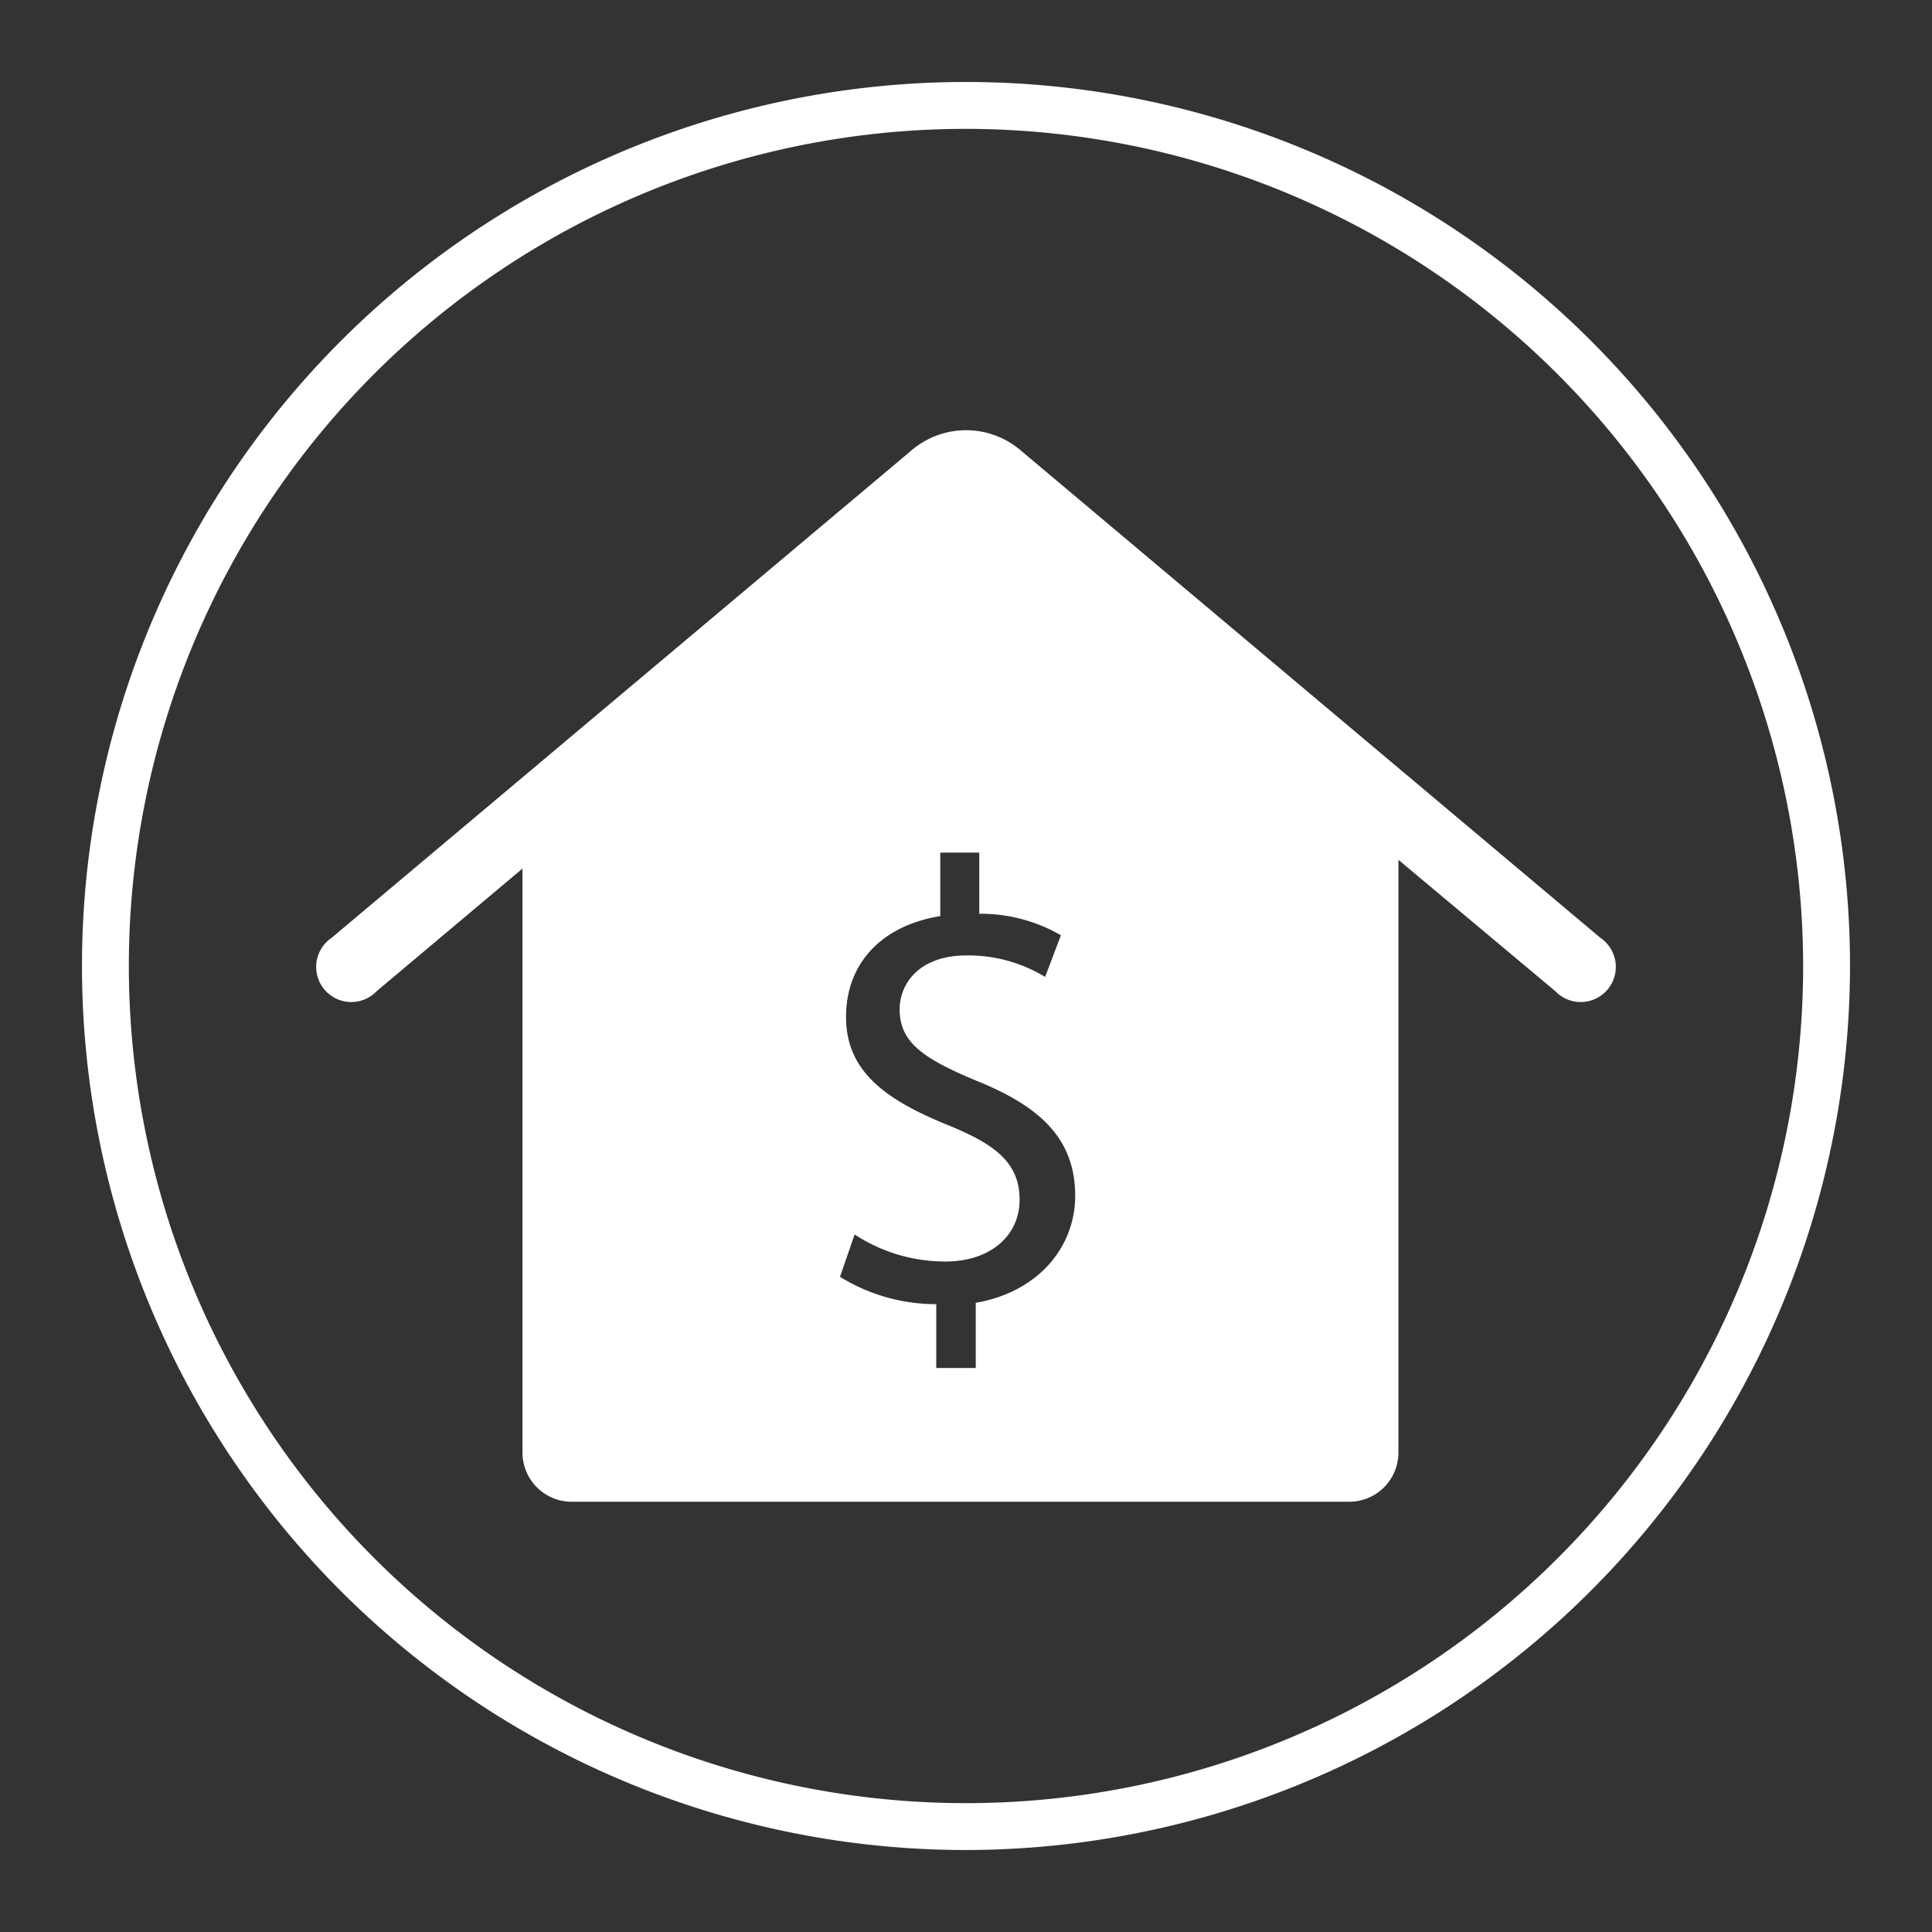 <svg xmlns="http://www.w3.org/2000/svg" viewBox="0 0 115 115"><rect x="0" y="0" width="115" height="115" fill="#333333" stroke="none"/><title>Dropdown icons</title><path d="M95.27,55.83l-34.49-29a5,5,0,0,0-6.55,0l-34.5,29A2.09,2.09,0,1,0,22.42,59l8.68-7.3V86.46A2.93,2.93,0,0,0,34,89.39H80.31a2.93,2.93,0,0,0,2.93-2.93V51.18L92.58,59A2.09,2.09,0,1,0,95.27,55.83ZM58.08,77.55v3.88H55.73v-3.8A10.87,10.87,0,0,1,50,76l0.87-2.52a9.83,9.83,0,0,0,5.41,1.61c2.64,0,4.41-1.51,4.41-3.68S59.28,68.14,56.5,67c-3.8-1.53-6.14-3.23-6.14-6.47s2.18-5.45,5.61-6V50.75h2.32v3.64a9.56,9.56,0,0,1,4.86,1.28l-0.94,2.48a8.82,8.82,0,0,0-4.66-1.28c-2.89,0-4,1.73-4,3.21,0,1.95,1.38,2.93,4.62,4.27C62,65.9,64,67.85,64,71.19,64,74.12,61.91,76.88,58.08,77.55Z" fill="#fff"/><path d="M57.5,110.12A52.62,52.62,0,1,1,110.12,57.5,52.68,52.68,0,0,1,57.5,110.12Zm0-102.45A49.83,49.83,0,1,0,107.33,57.5,49.88,49.88,0,0,0,57.5,7.67Z" fill="#fff"/></svg>